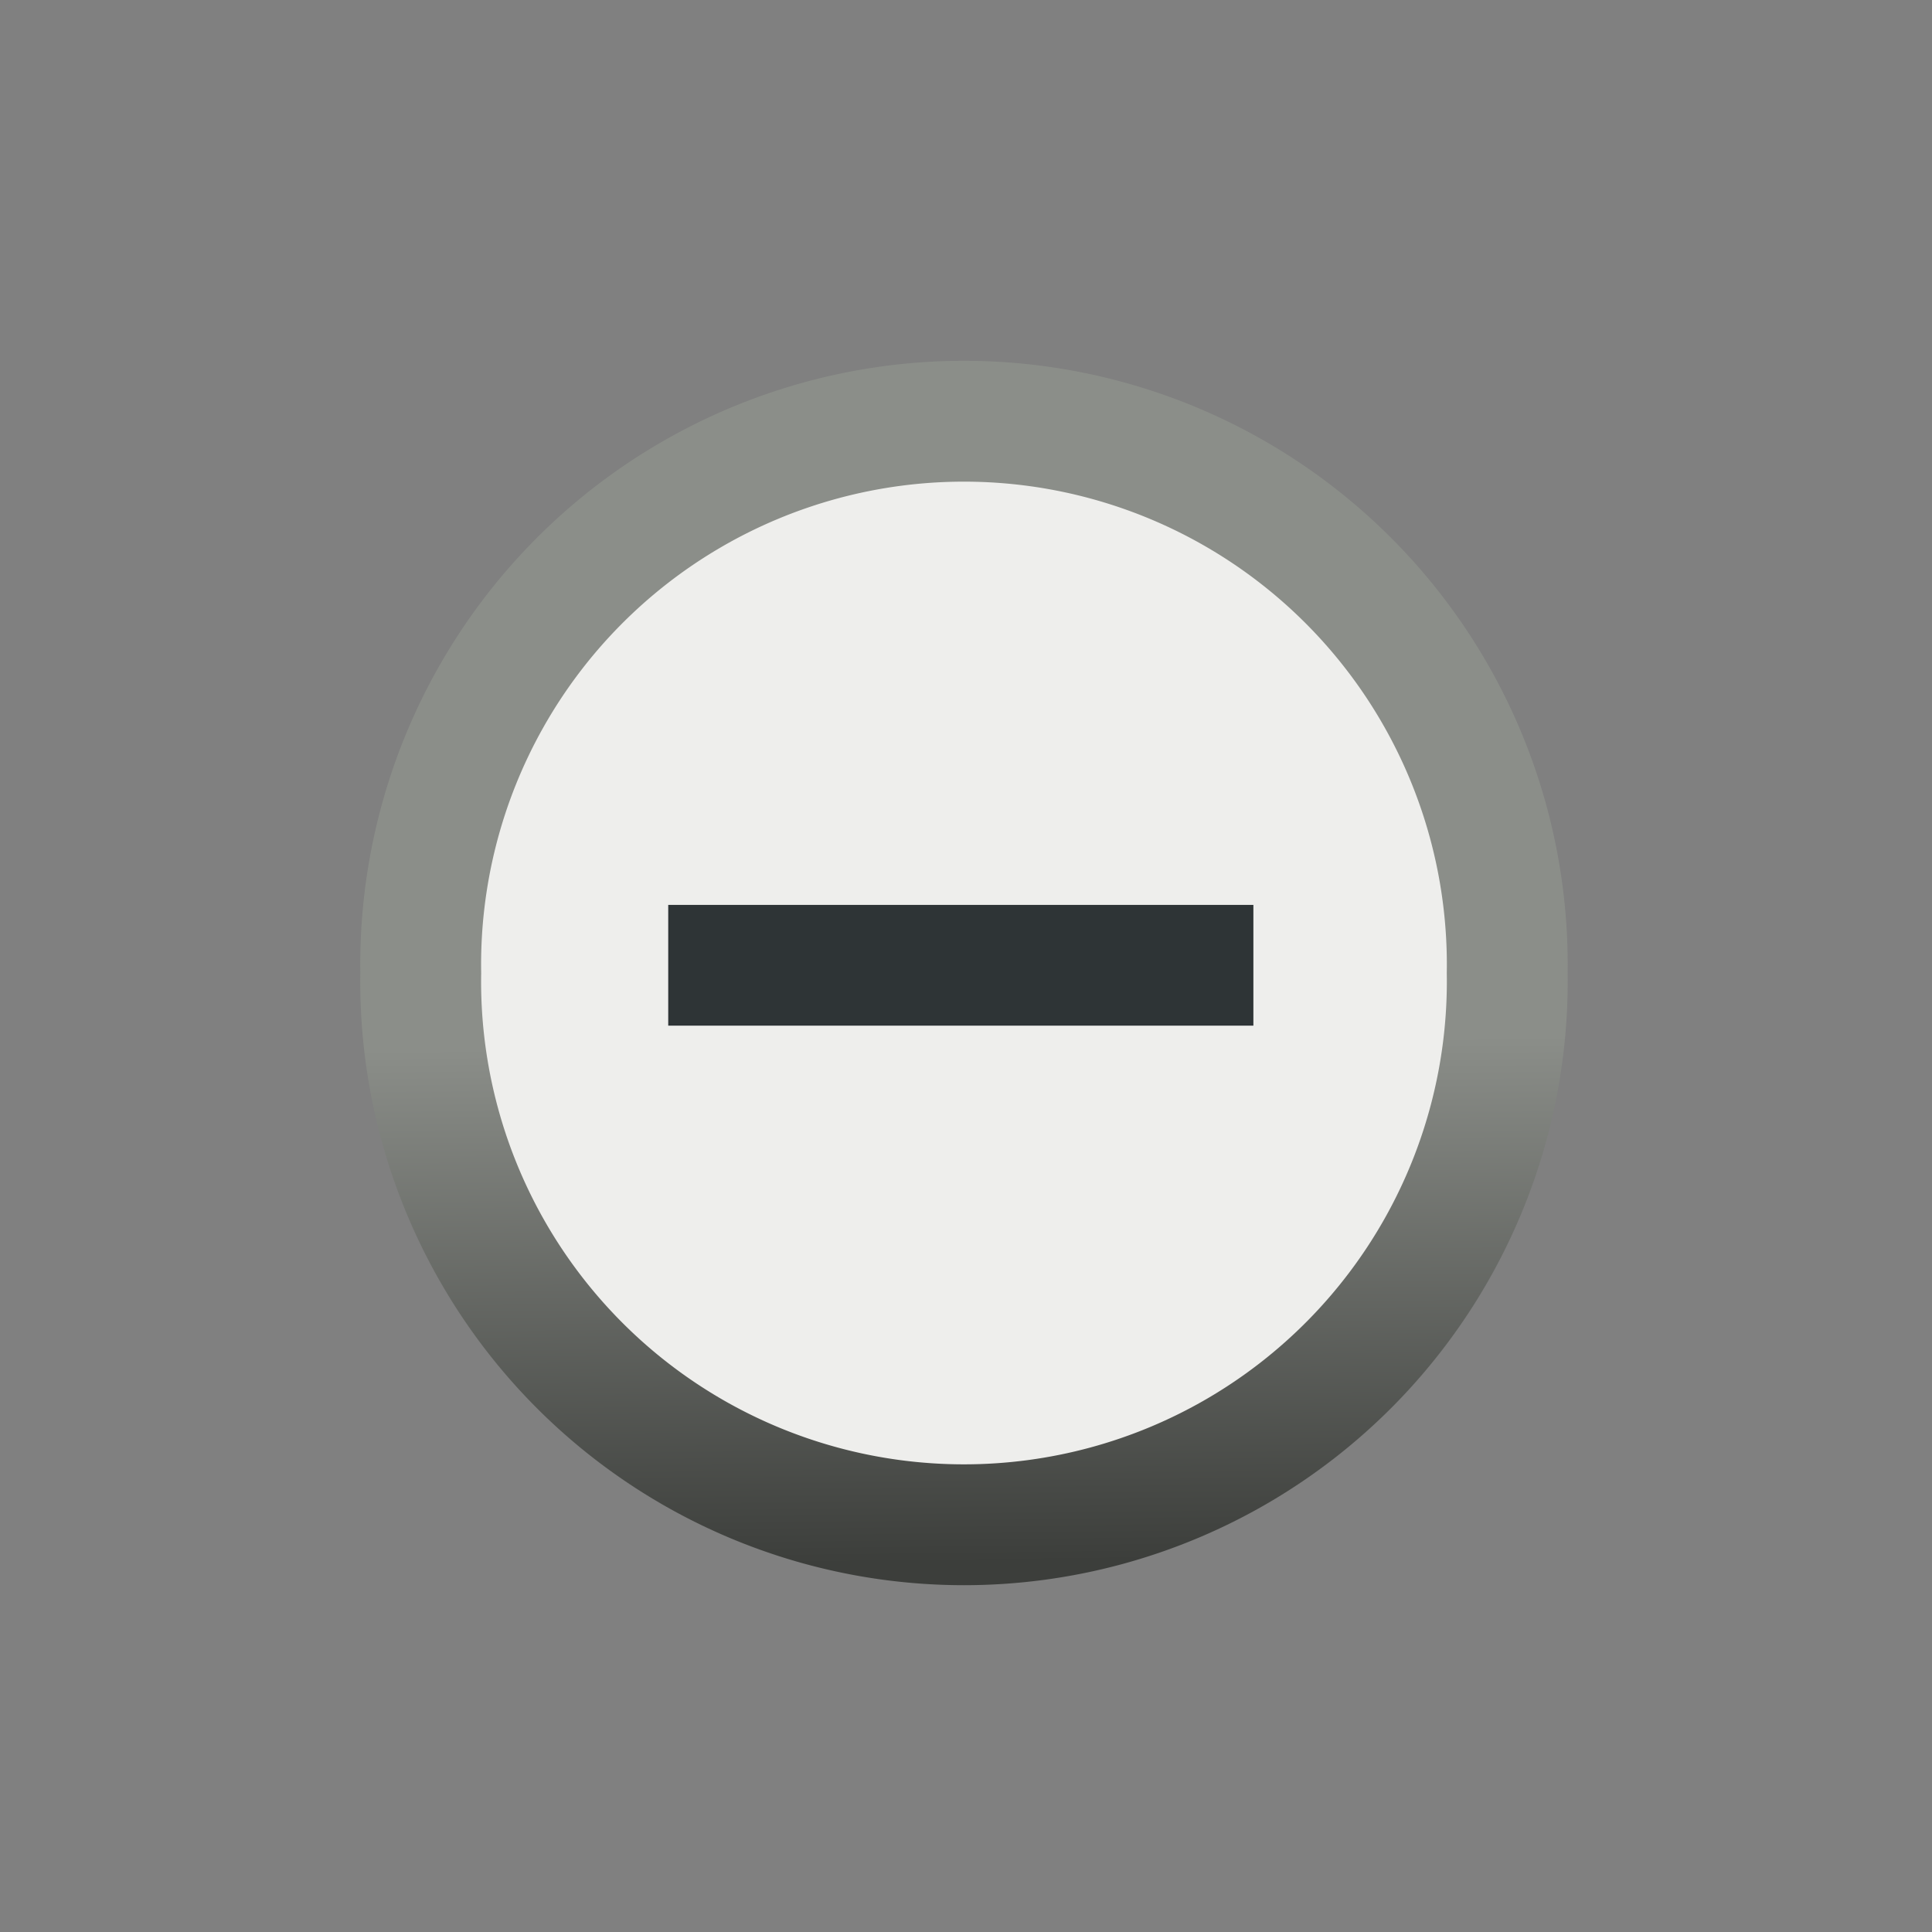 <?xml version="1.0" encoding="UTF-8" standalone="no"?>
<!-- Created with Inkscape (http://www.inkscape.org/) -->

<svg
   xmlns:dc="http://purl.org/dc/elements/1.1/"
   xmlns:cc="http://creativecommons.org/ns#"
   xmlns:rdf="http://www.w3.org/1999/02/22-rdf-syntax-ns#"
   xmlns:svg="http://www.w3.org/2000/svg"
   xmlns="http://www.w3.org/2000/svg"
   xmlns:xlink="http://www.w3.org/1999/xlink"
   xmlns:sodipodi="http://sodipodi.sourceforge.net/DTD/sodipodi-0.dtd"
   xmlns:inkscape="http://www.inkscape.org/namespaces/inkscape"
   width="16"
   height="16"
   id="svg3106"
   sodipodi:version="0.32"
   inkscape:version="0.48.5 r10040"
   version="1.0"
   sodipodi:docname="tree_minus.svg"
   inkscape:output_extension="org.inkscape.output.svg.inkscape">
  <rect width="100%" height="100%" fill="#808080" stroke="none"/>
  <defs
     id="defs3108">
    <linearGradient
       inkscape:collect="always"
       id="linearGradient3212">
      <stop
         style="stop-color:#e1e4df;stop-opacity:1"
         offset="0"
         id="stop3214" />
      <stop
         style="stop-color:#bbc1b5;stop-opacity:1"
         offset="1"
         id="stop3216" />
    </linearGradient>
    <linearGradient
       id="linearGradient3192">
      <stop
         style="stop-color:#8b8e89;stop-opacity:1;"
         offset="0"
         id="stop3194" />
      <stop
         style="stop-color:#3c3e3b;stop-opacity:1;"
         offset="1"
         id="stop3196" />
    </linearGradient>
    <linearGradient
       inkscape:collect="always"
       xlink:href="#linearGradient3192"
       id="linearGradient3198"
       x1="8.006"
       y1="9.069"
       x2="8.053"
       y2="13"
       gradientUnits="userSpaceOnUse" />
    <linearGradient
       inkscape:collect="always"
       xlink:href="#linearGradient3212"
       id="linearGradient3218"
       x1="5.063"
       y1="5.066"
       x2="11.896"
       y2="11.934"
       gradientUnits="userSpaceOnUse" />
    <linearGradient
       inkscape:collect="always"
       xlink:href="#linearGradient3192-2"
       id="linearGradient3198-5"
       x1="8.006"
       y1="9.069"
       x2="8.053"
       y2="13"
       gradientUnits="userSpaceOnUse" />
    <linearGradient
       id="linearGradient3192-2">
      <stop
         style="stop-color:#8b8e89;stop-opacity:1;"
         offset="0"
         id="stop3194-9" />
      <stop
         style="stop-color:#3c3e3b;stop-opacity:1;"
         offset="1"
         id="stop3196-9" />
    </linearGradient>
    <linearGradient
       gradientTransform="translate(-4,-4)"
       y2="13"
       x2="8.053"
       y1="9.069"
       x1="8.006"
       gradientUnits="userSpaceOnUse"
       id="linearGradient28001"
       xlink:href="#linearGradient3192-2"
       inkscape:collect="always" />
  </defs>
  <sodipodi:namedview
     id="base"
     pagecolor="#ffffff"
     bordercolor="#666666"
     borderopacity="1.0"
     inkscape:pageopacity="0.0"
     inkscape:pageshadow="2"
     inkscape:zoom="24.460844"
     inkscape:cx="18.995141"
     inkscape:cy="2.969722"
     inkscape:current-layer="layer1"
     showgrid="true"
     inkscape:grid-bbox="true"
     inkscape:document-units="px"
     width="18px"
     height="18px"
     inkscape:window-width="2880"
     inkscape:window-height="1557"
     inkscape:window-x="-8"
     inkscape:window-y="-8"
     inkscape:window-maximized="1"
     inkscape:snap-global="false">
    <inkscape:grid
       type="xygrid"
       id="grid8124"
       empspacing="5"
       visible="true"
       enabled="true"
       snapvisiblegridlinesonly="true" />
  </sodipodi:namedview>
  <g
     id="layer1"
     inkscape:label="Layer 1"
     inkscape:groupmode="layer"
     transform="translate(0,-2)">
    <path
       sodipodi:type="arc"
       style="color:#000000;fill:#eeeeec;fill-opacity:1;fill-rule:evenodd;stroke:url(#linearGradient3198-5);stroke-width:0.914;stroke-linecap:round;stroke-linejoin:miter;stroke-miterlimit:4;stroke-opacity:1;stroke-dasharray:none;stroke-dashoffset:2;marker:none;visibility:visible;display:inline;overflow:visible;enable-background:accumulate"
       id="path27984"
       sodipodi:cx="8.5238266"
       sodipodi:cy="8.5358944"
       sodipodi:rx="4.1086073"
       sodipodi:ry="4.1086073"
       d="m 12.632,8.536 a 4.109,4.109 0 1 1 -8.217,0 4.109,4.109 0 1 1 8.217,0 z"
       transform="matrix(1.095,0,0,1.095,-1.35,0.711)" />
    <path
       style="fill:none;stroke:#2e3436;stroke-width:1px;stroke-linecap:butt;stroke-linejoin:miter;stroke-opacity:1"
       d="m 5.534,9.994 4.846,0"
       id="path3204"
       inkscape:connector-curvature="0" />
  </g>
</svg>
